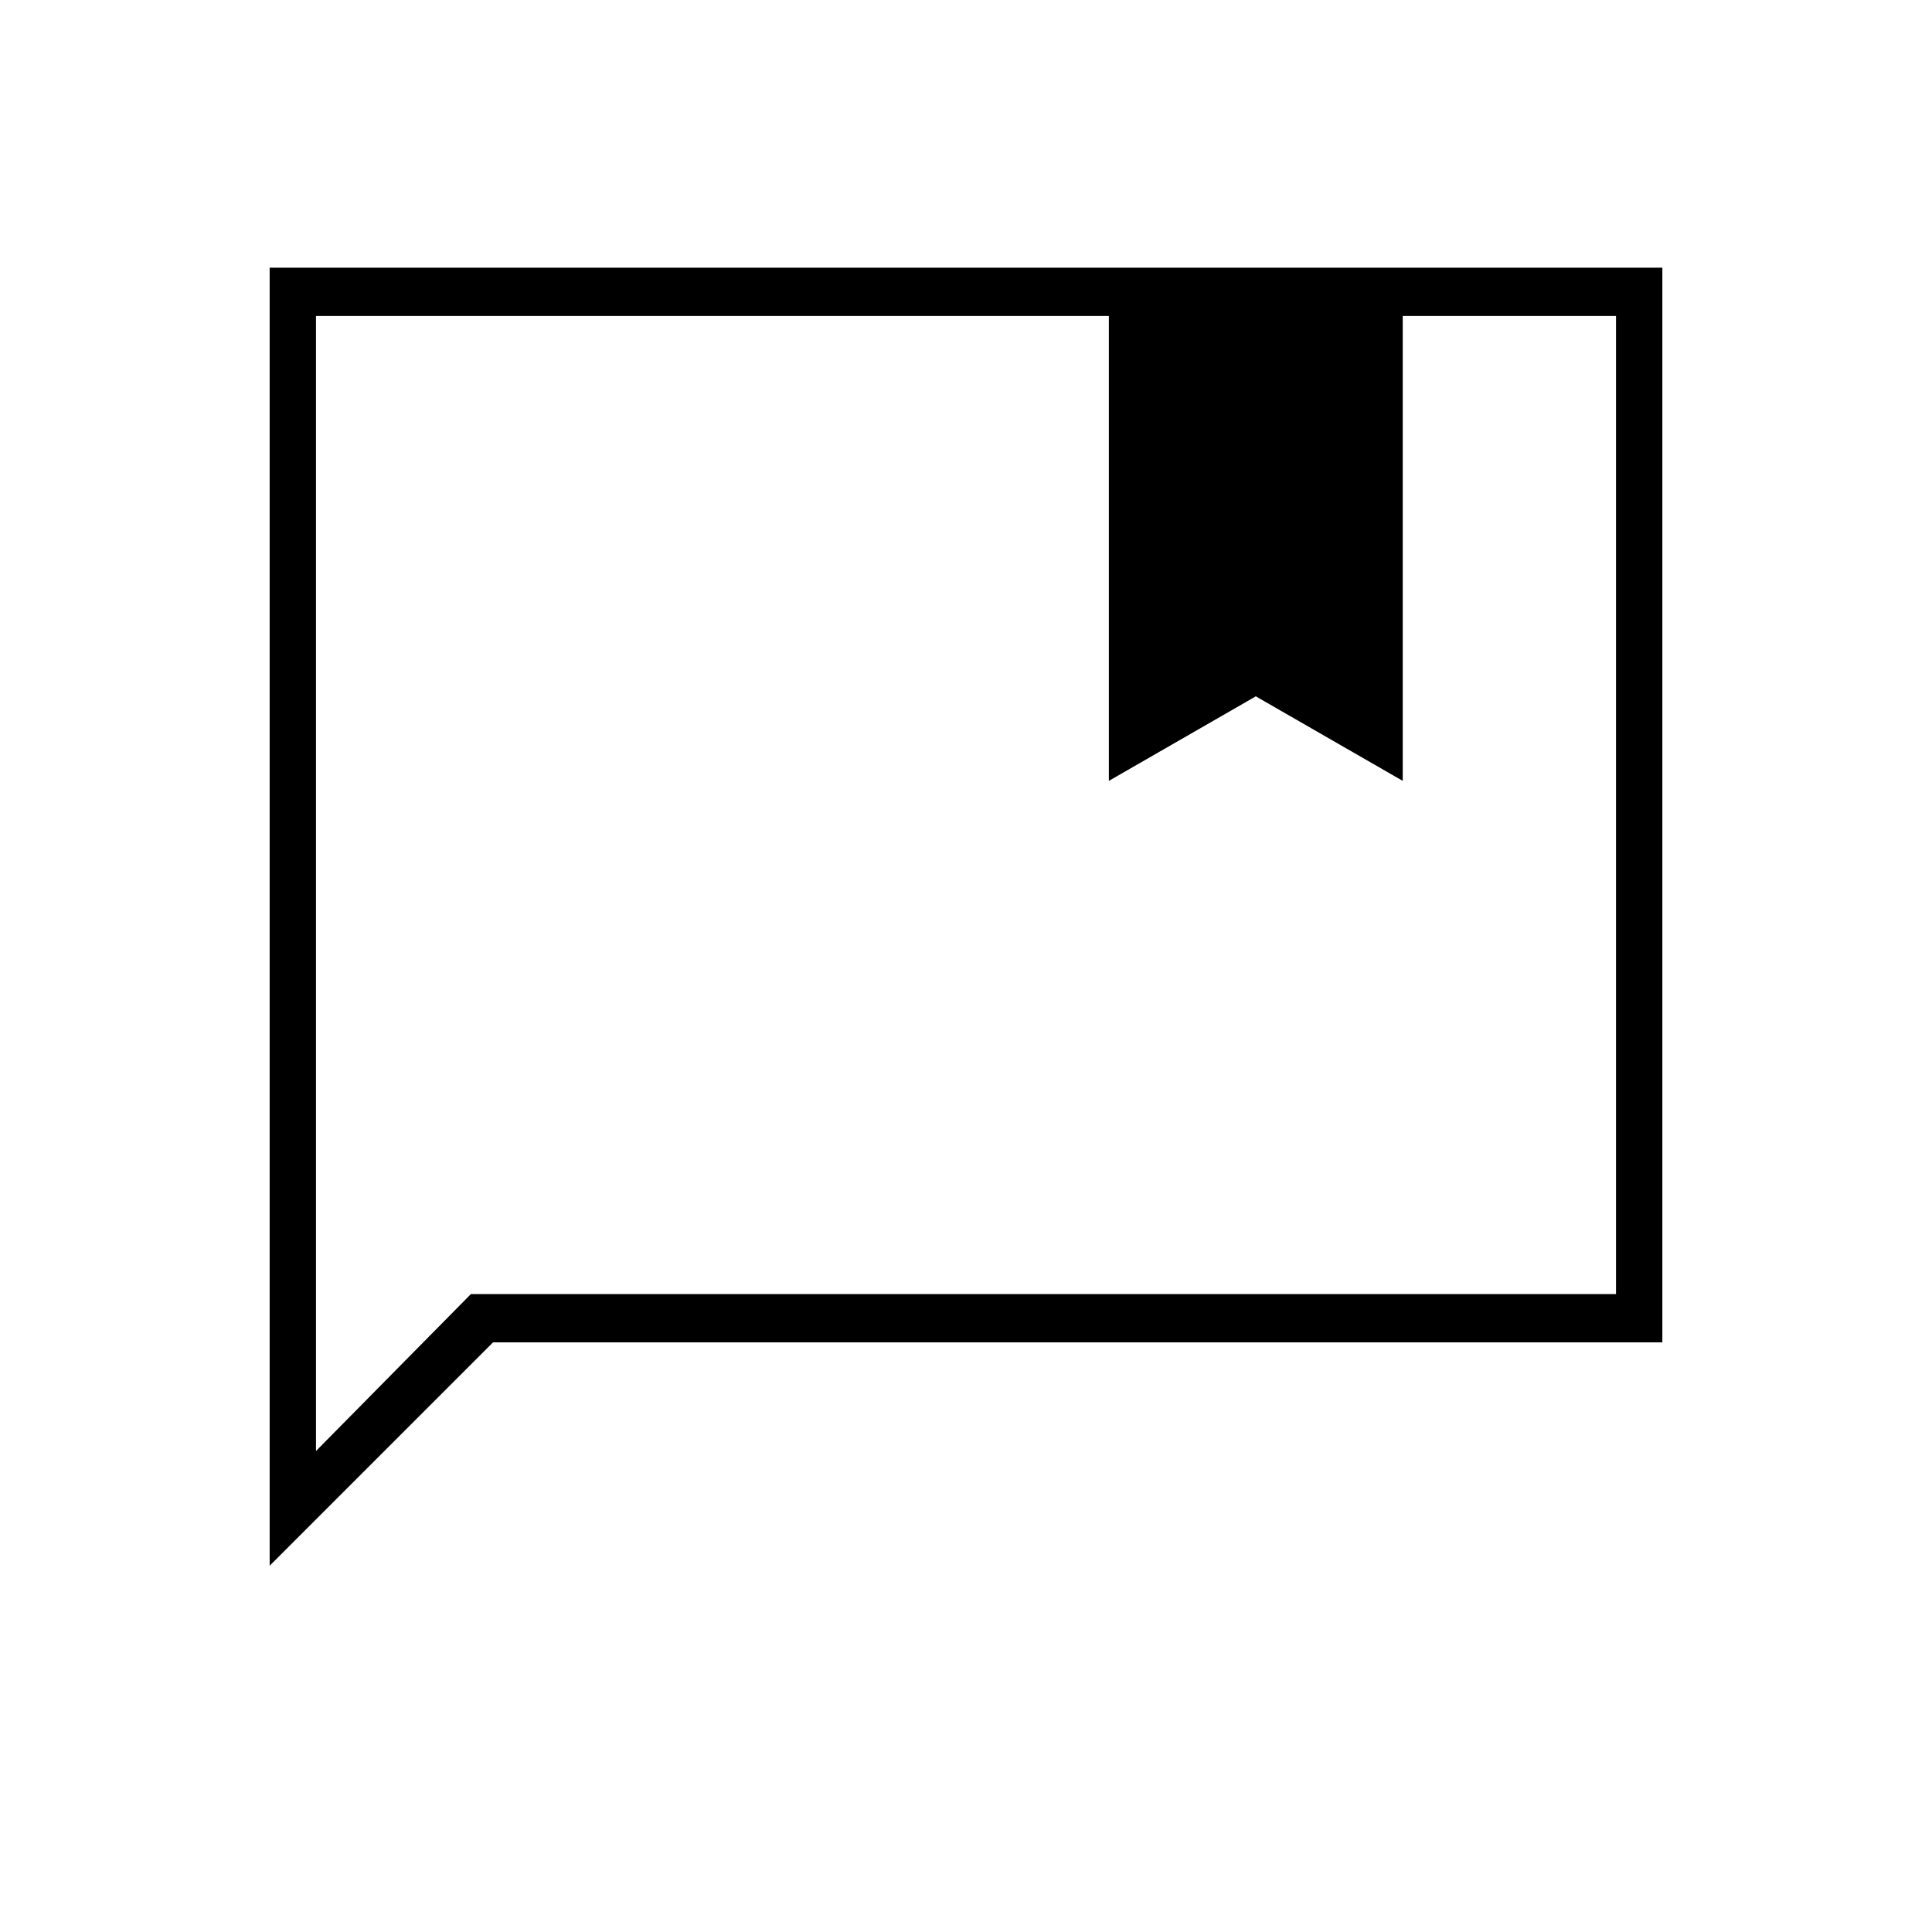 <svg xmlns="http://www.w3.org/2000/svg" height="40" width="40"><path d="M22.958 16.167V6.542H6.542V30.042L9.75 26.792H33.458V6.542H29.042V16.167L26 14.417ZM5.583 32.417V5.542H34.417V27.792H10.208ZM6.542 6.542V30.042V26.792Z"/></svg>